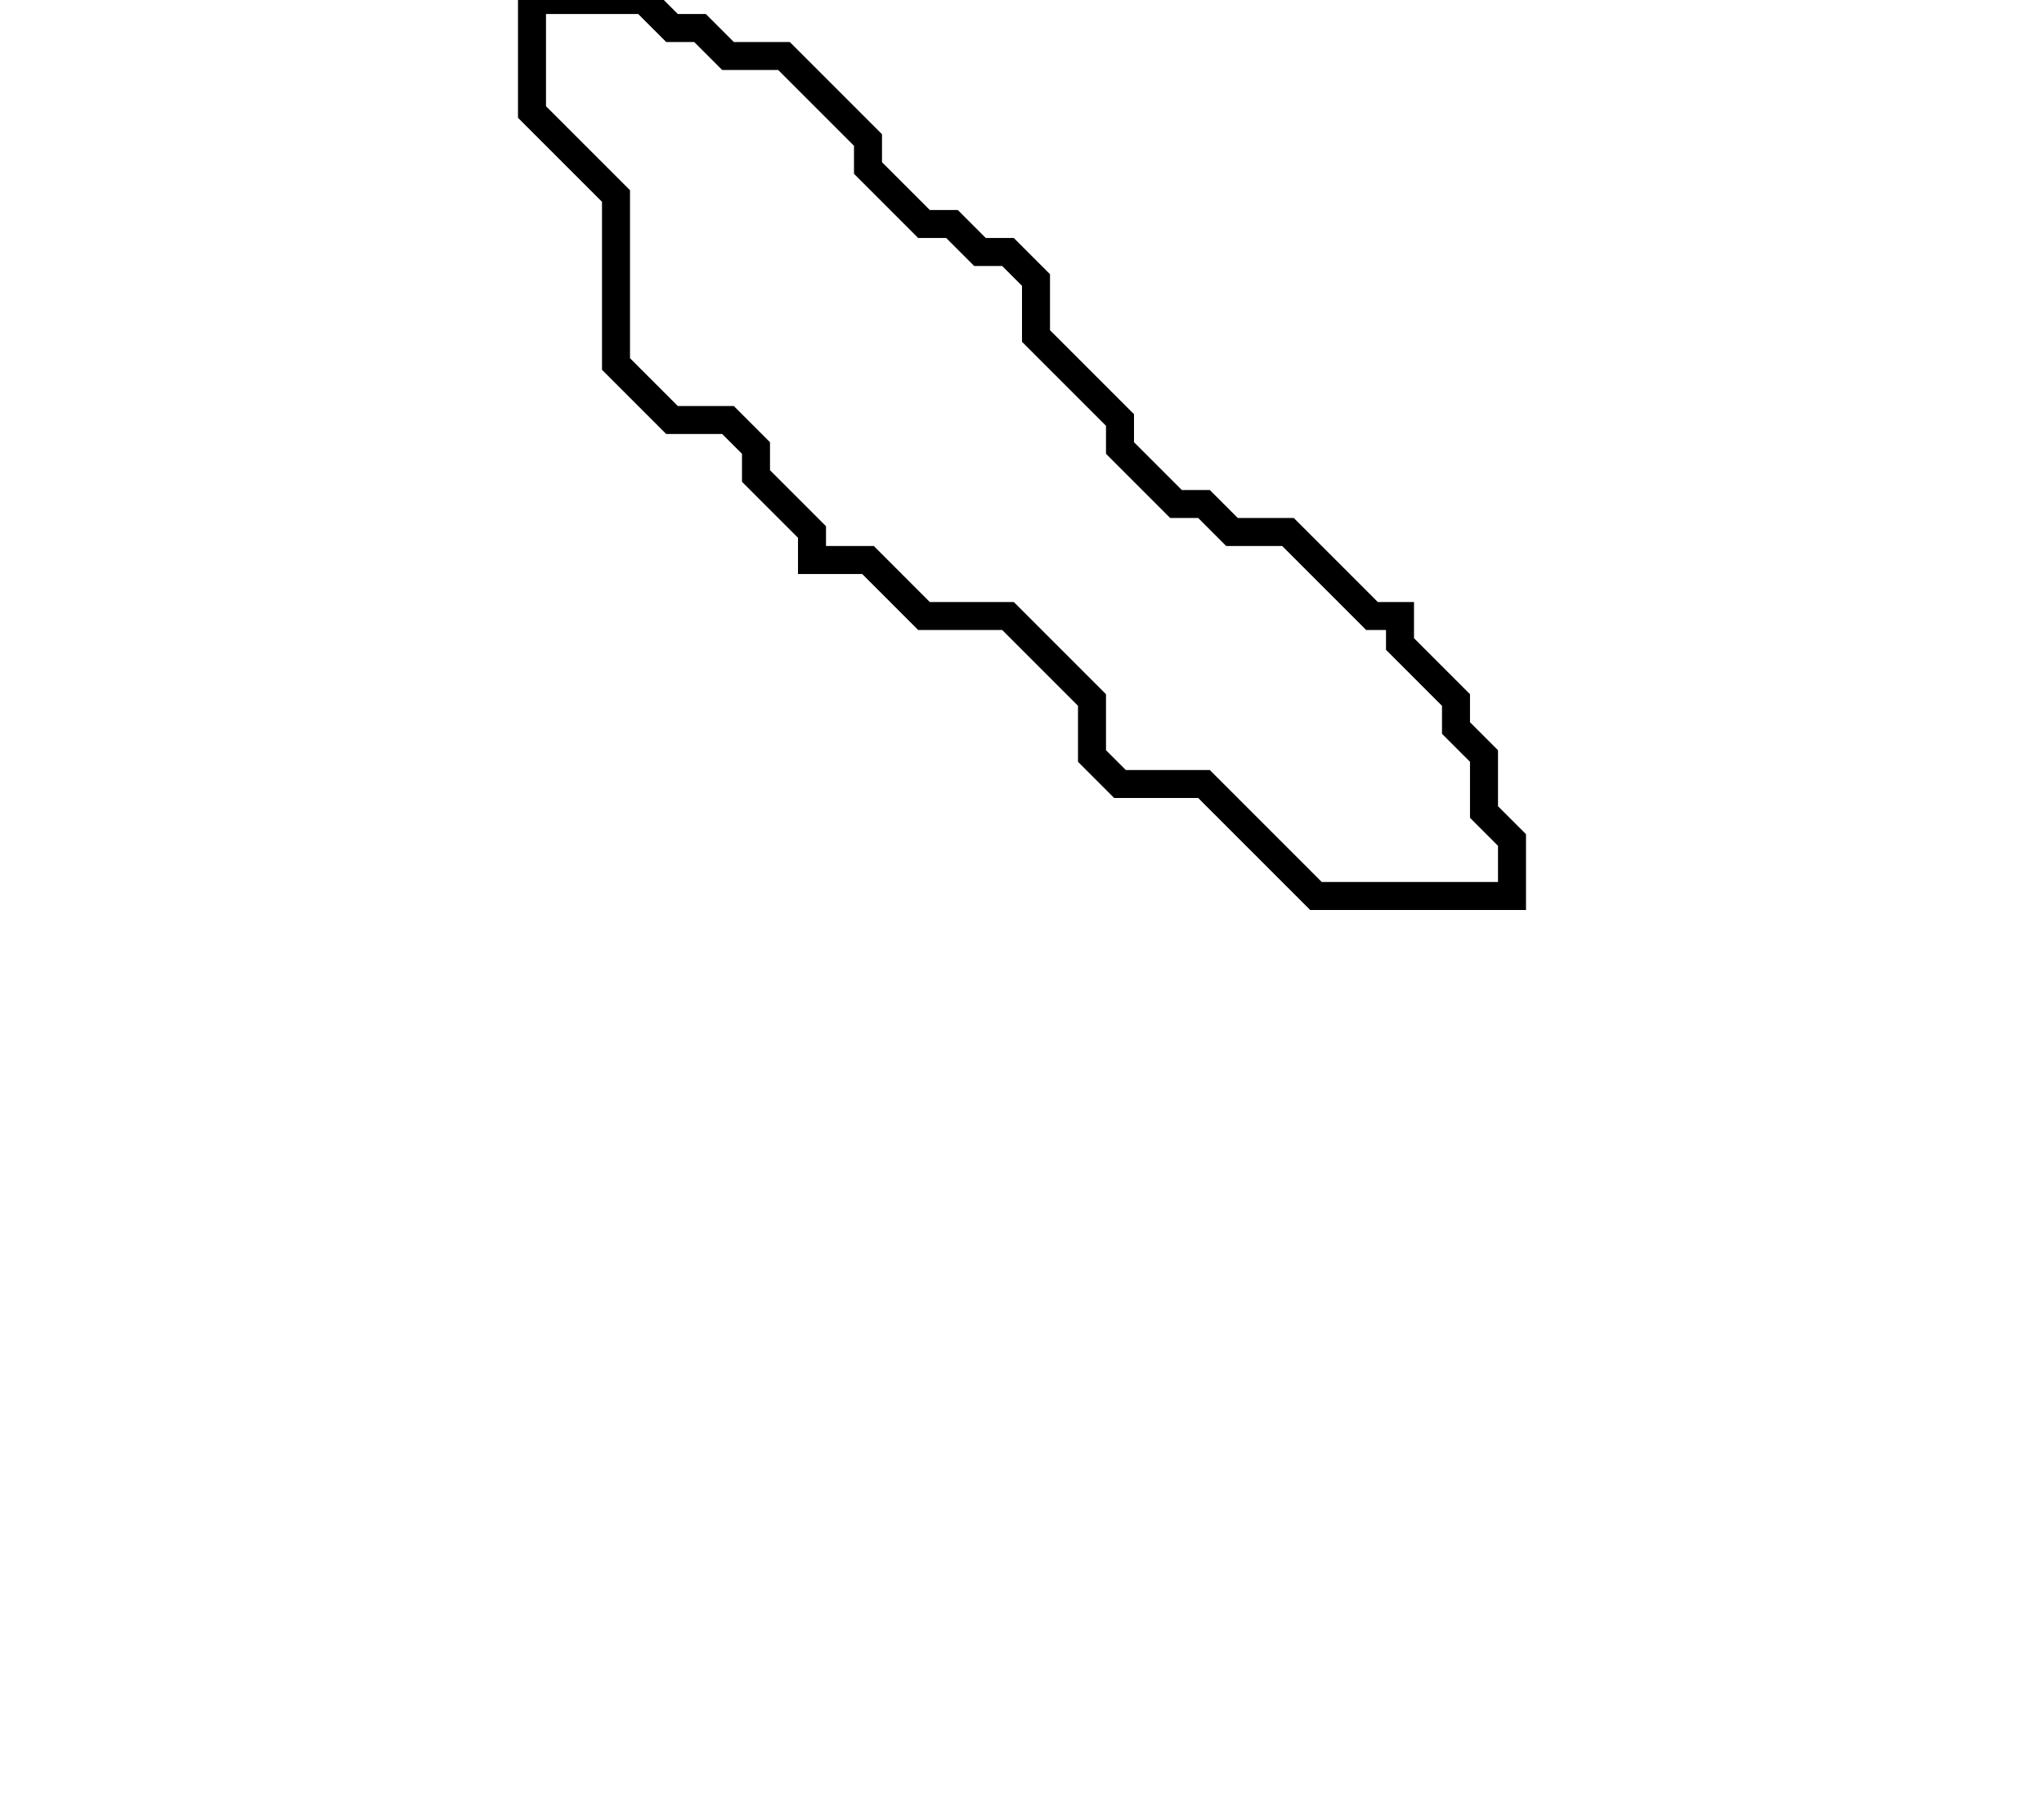 <svg xmlns="http://www.w3.org/2000/svg" width="73" height="65">
  <path d="M 19,0 L 19,4 L 22,7 L 22,13 L 24,15 L 26,15 L 27,16 L 27,17 L 29,19 L 29,20 L 31,20 L 33,22 L 36,22 L 39,25 L 39,27 L 40,28 L 43,28 L 47,32 L 54,32 L 54,30 L 53,29 L 53,27 L 52,26 L 52,25 L 50,23 L 50,22 L 49,22 L 46,19 L 44,19 L 43,18 L 42,18 L 40,16 L 40,15 L 37,12 L 37,10 L 36,9 L 35,9 L 34,8 L 33,8 L 31,6 L 31,5 L 28,2 L 26,2 L 25,1 L 24,1 L 23,0 Z" fill="none" stroke="black" stroke-width="1"/>
</svg>